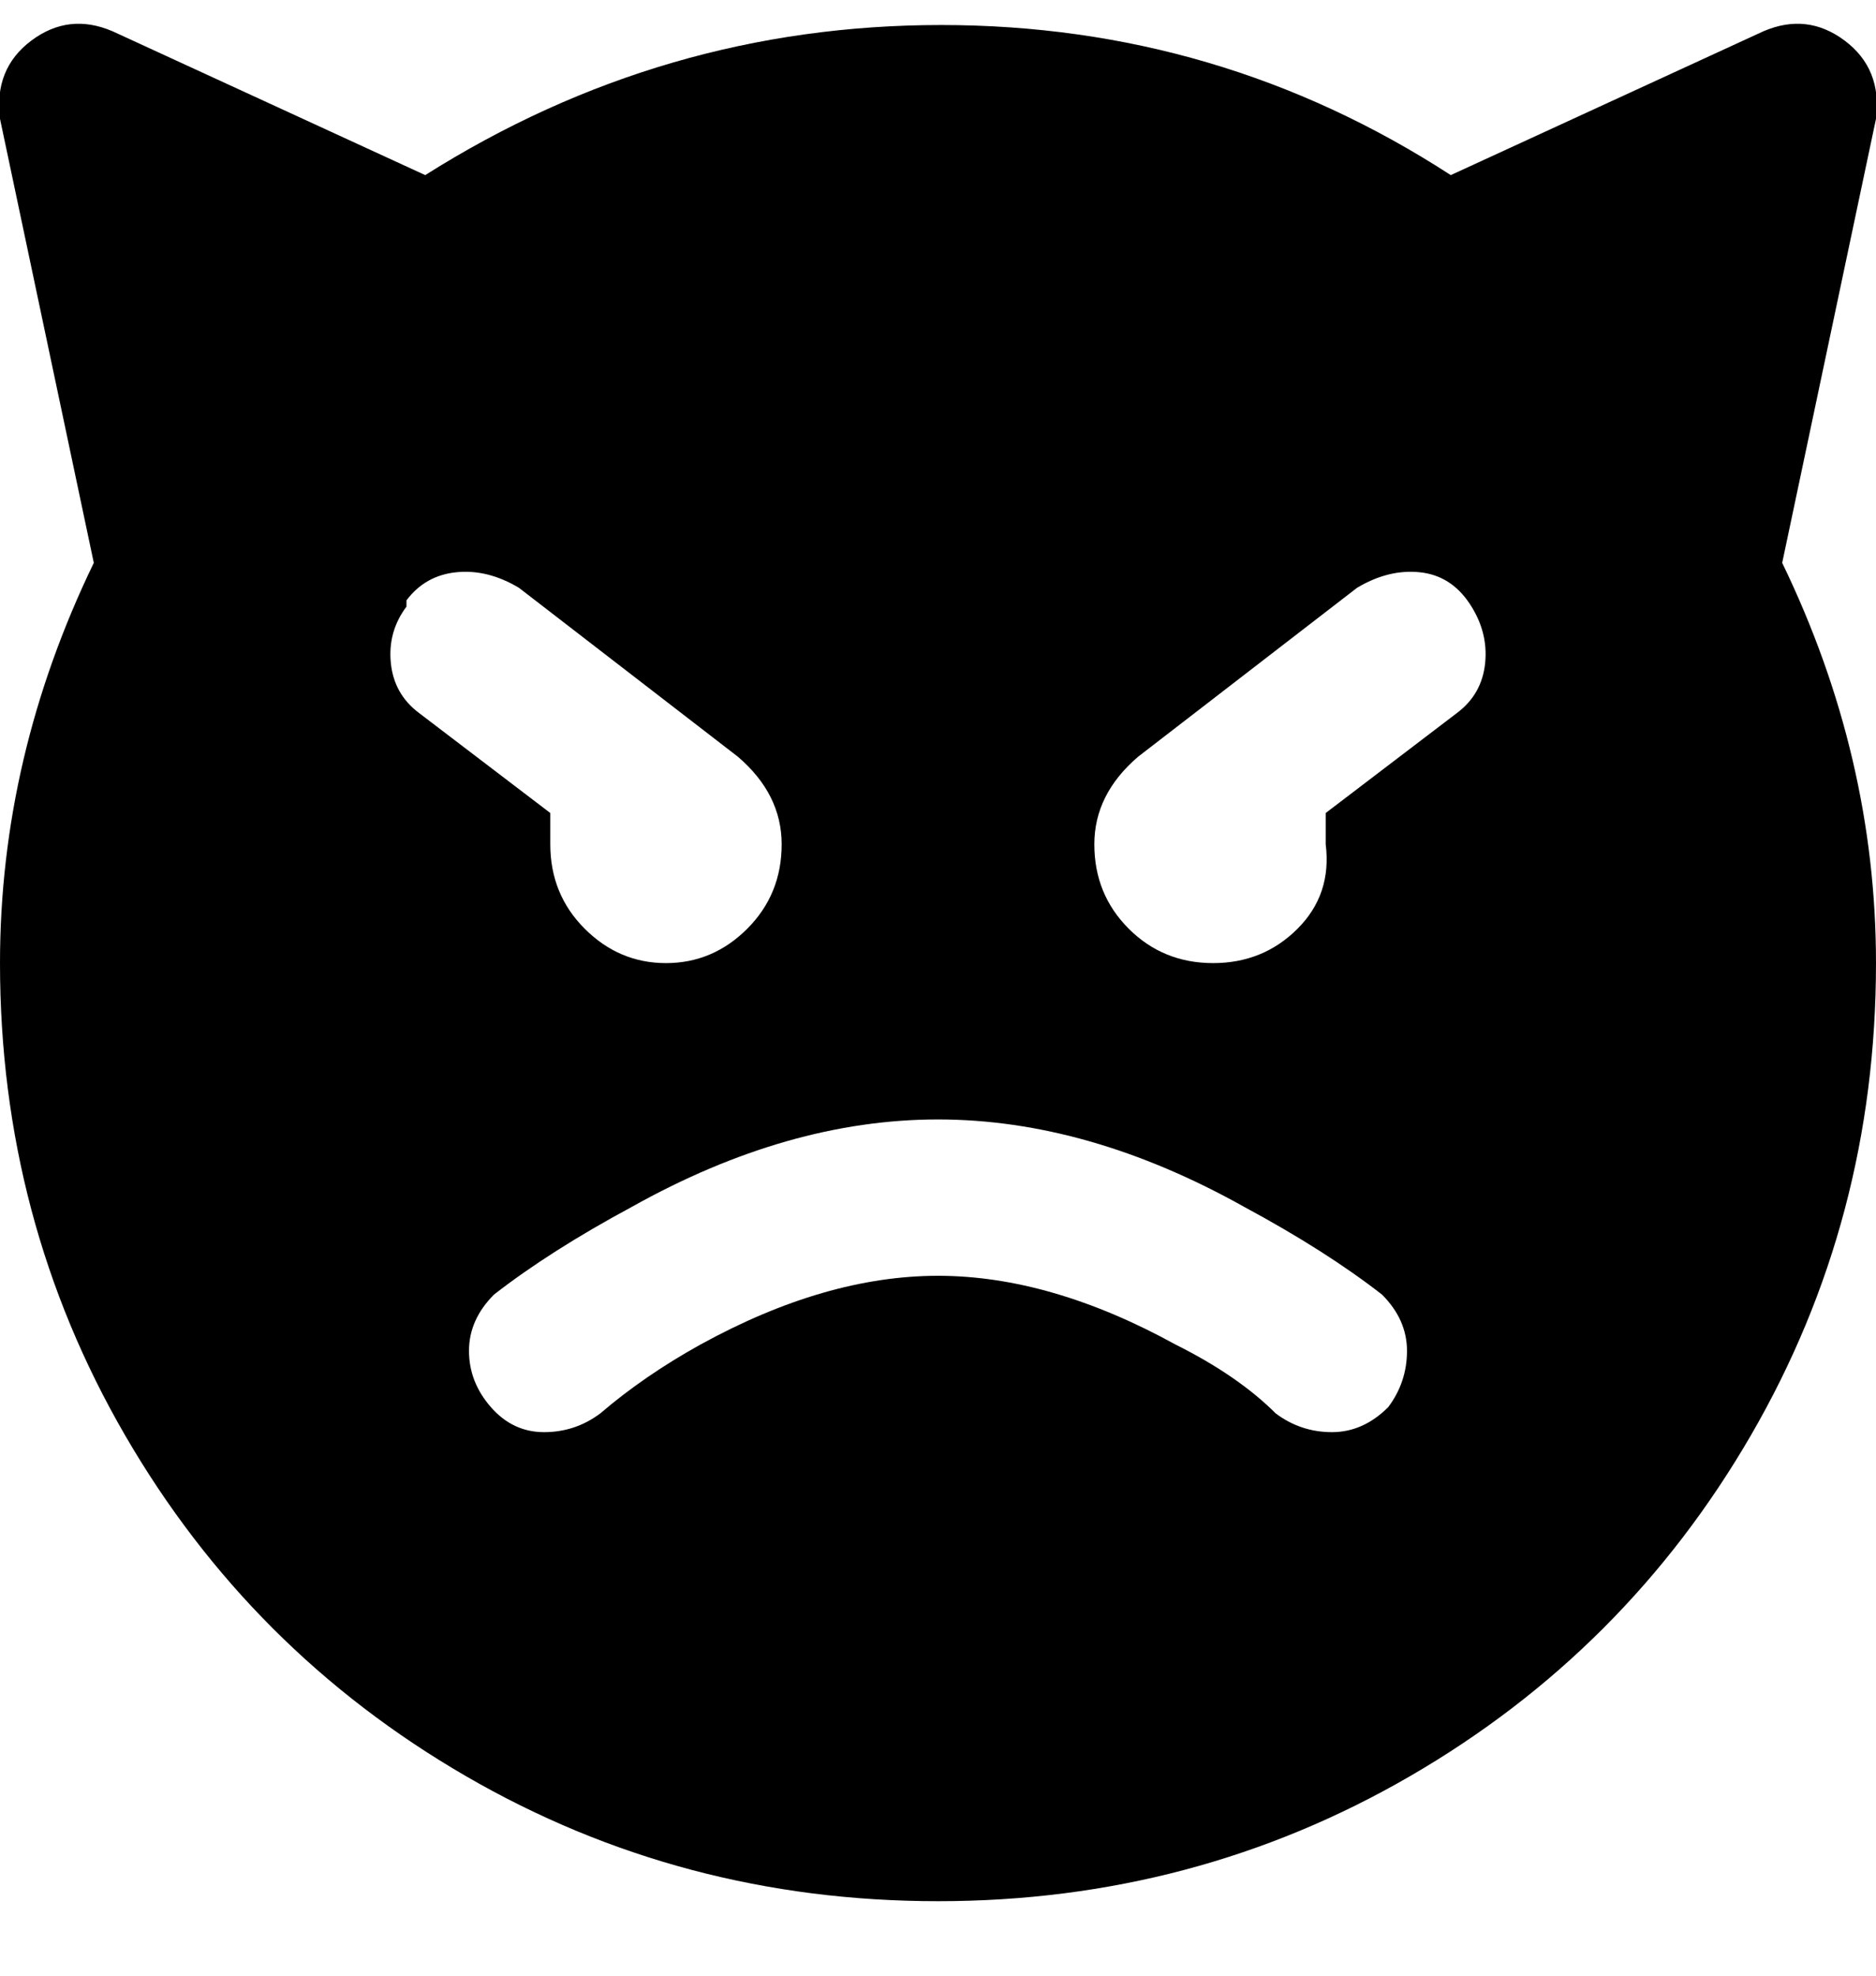 <svg viewBox="0 0 300.001 316" xmlns="http://www.w3.org/2000/svg"><path d="M285 90l15-71q1-8-5-12.5T282 5l-50 23Q195 4 150.5 4T68 28L18 5Q11 2 5 6.5T0 19l15 71Q0 121 0 154q0 41 20 75.5T74.5 284q34.5 20 75.5 20t75.5-20q34.5-20 54.5-54.5t20-75.5q0-33-15-64zM65 96q3-4 8-4.5T83 94l35 27q7 6 7 14t-5.5 13.5q-5.5 5.5-13 5.5t-13-5.5Q88 143 88 135v-5l-21-16q-4-3-4.5-8t2.5-9v-1zm157 129q-4 4-9 4t-9-3q-6-6-16-11-20-11-38-11t-38 11q-9 5-16 11-4 3-9 3t-8.5-4q-3.5-4-3.5-9t4-9q9-7 22-14 25-14 49-14t49 14q13 7 22 14 4 4 4 9t-3 9zm11-111l-21 16v5q1 8-4.5 13.5T194 154q-8 0-13.5-5.5T175 135q0-8 7-14l35-27q5-3 10-2.5t8 5q3 4.5 2.5 9.5t-4.5 8z"/></svg>